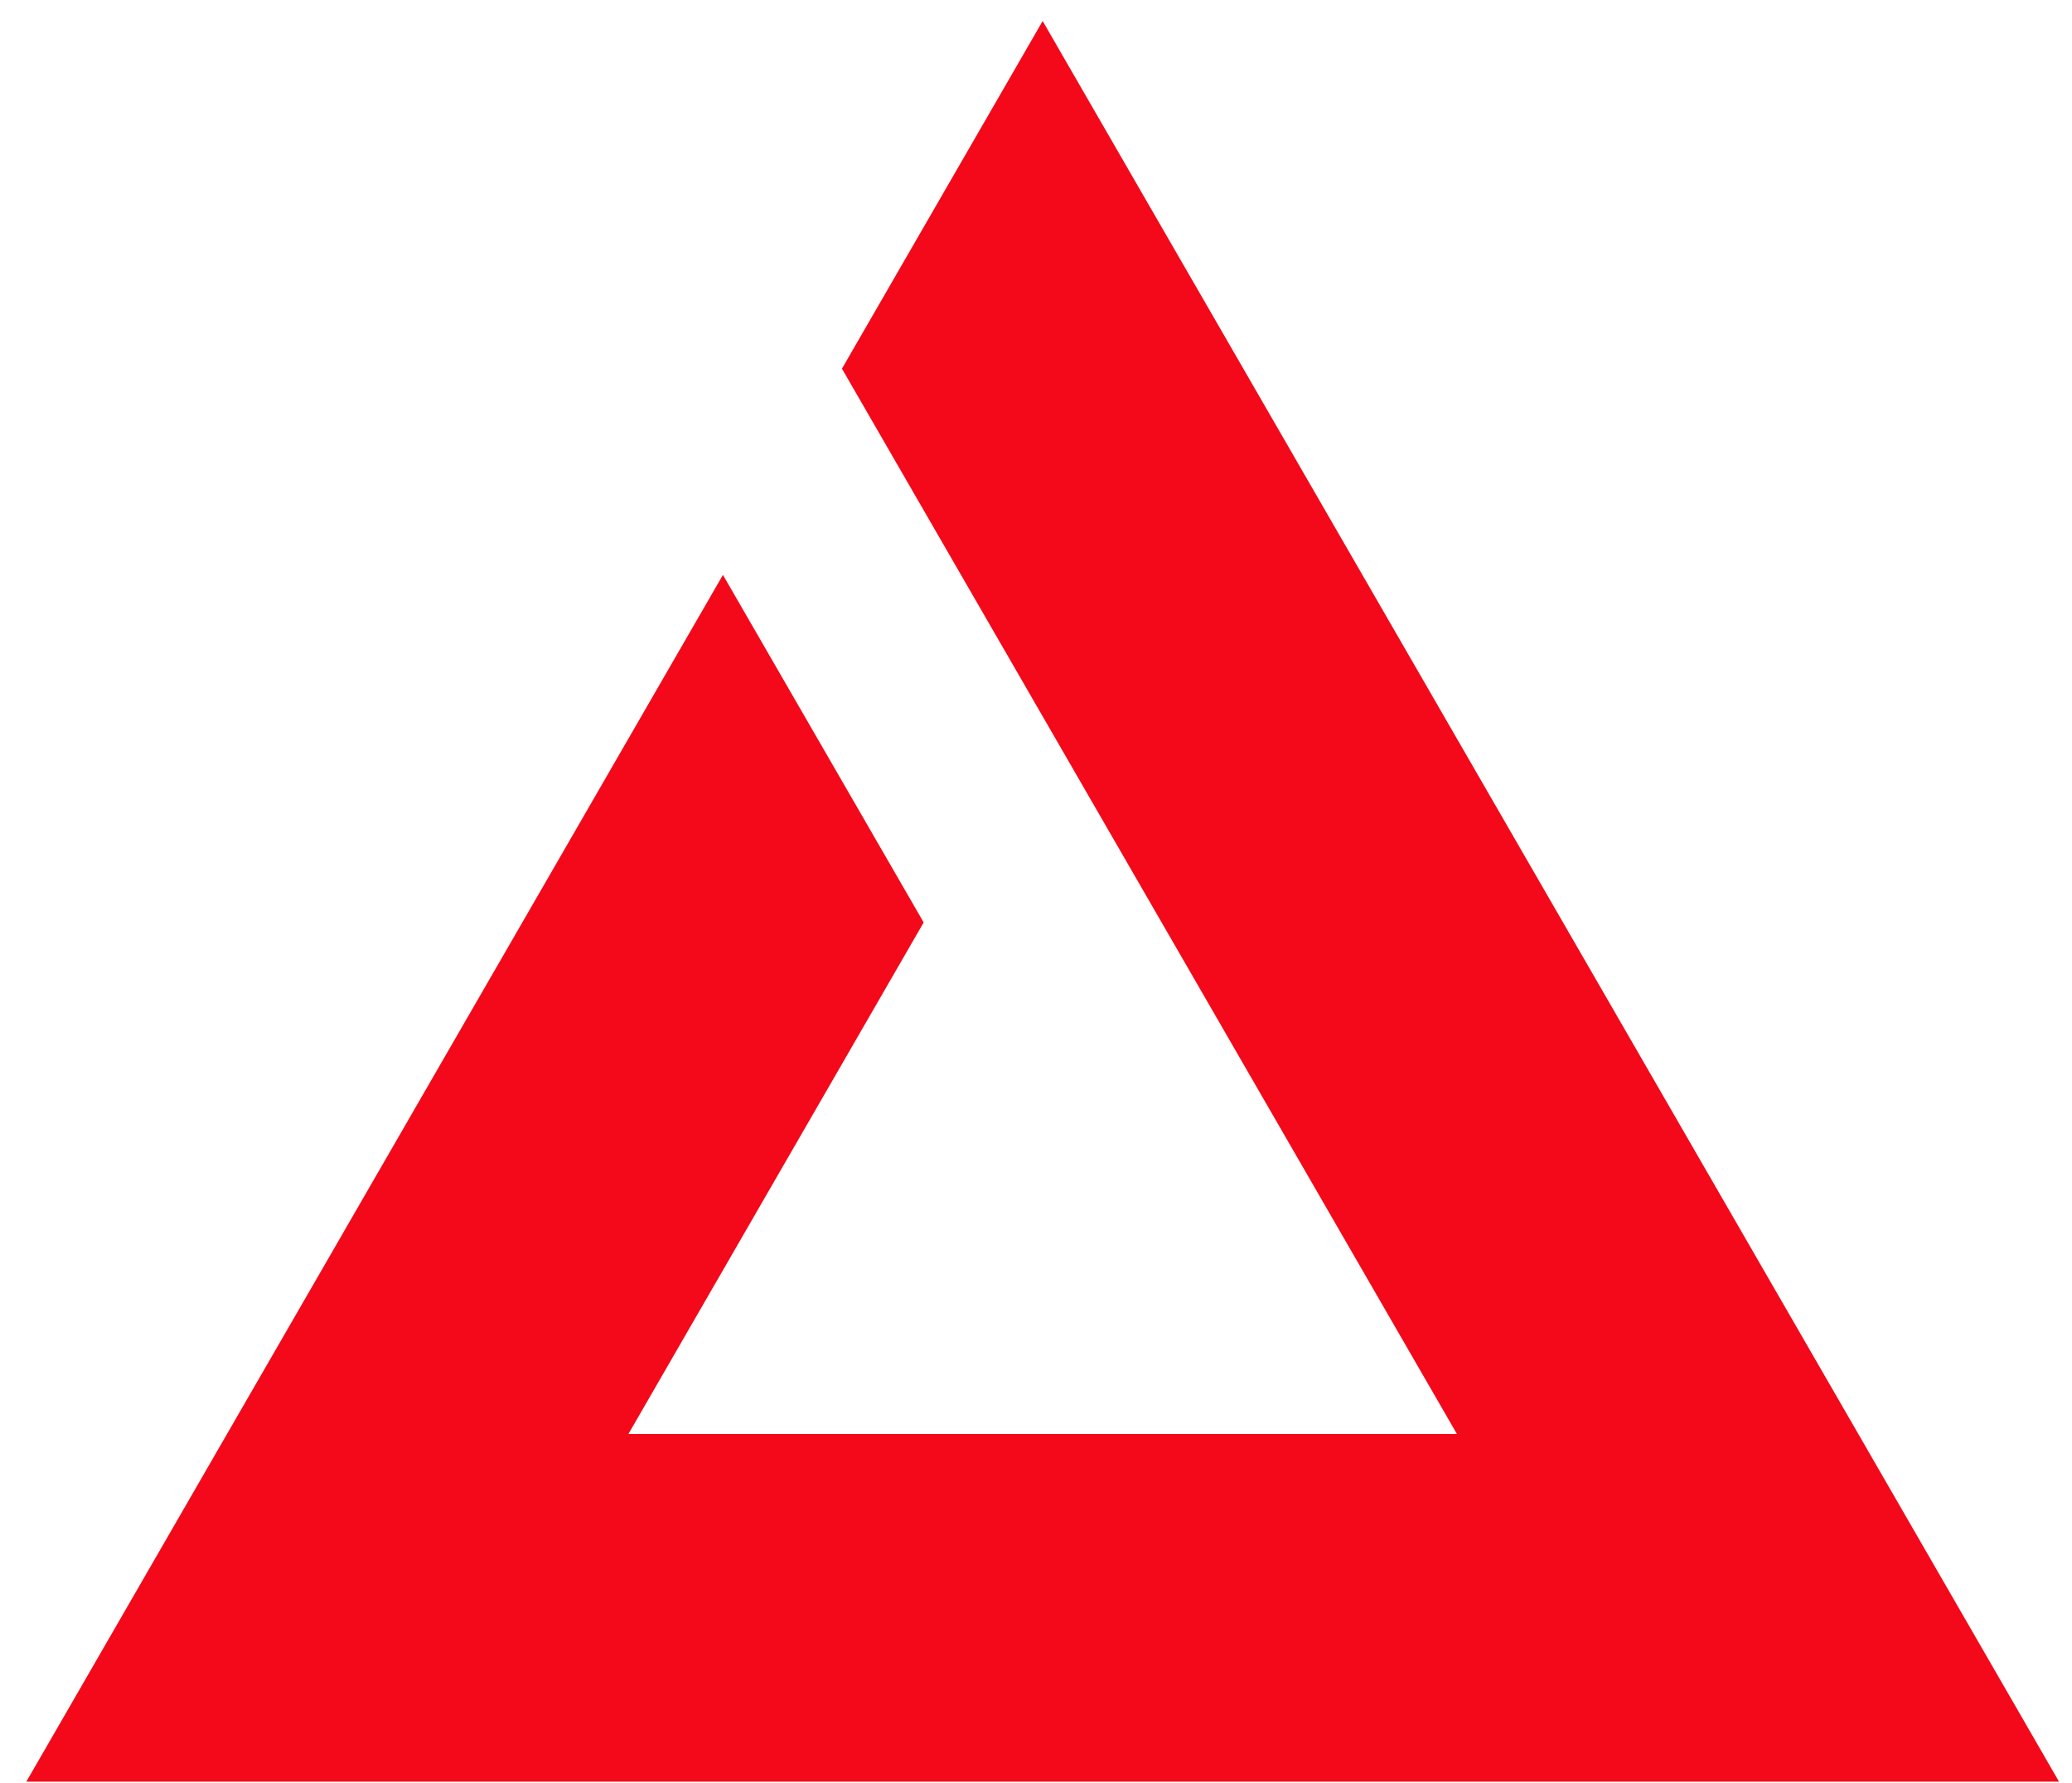 <svg xmlns="http://www.w3.org/2000/svg" width="100%" viewBox="0 0 43 37">
  <path fill="#f30919" fill-rule="evenodd" d="M30.236 29.756H13.041l6.128-10.615-4.166-7.212L.546 36.97h42.185L21.638.436 17.473 7.65l12.763 22.106Z"></path>
</svg>
